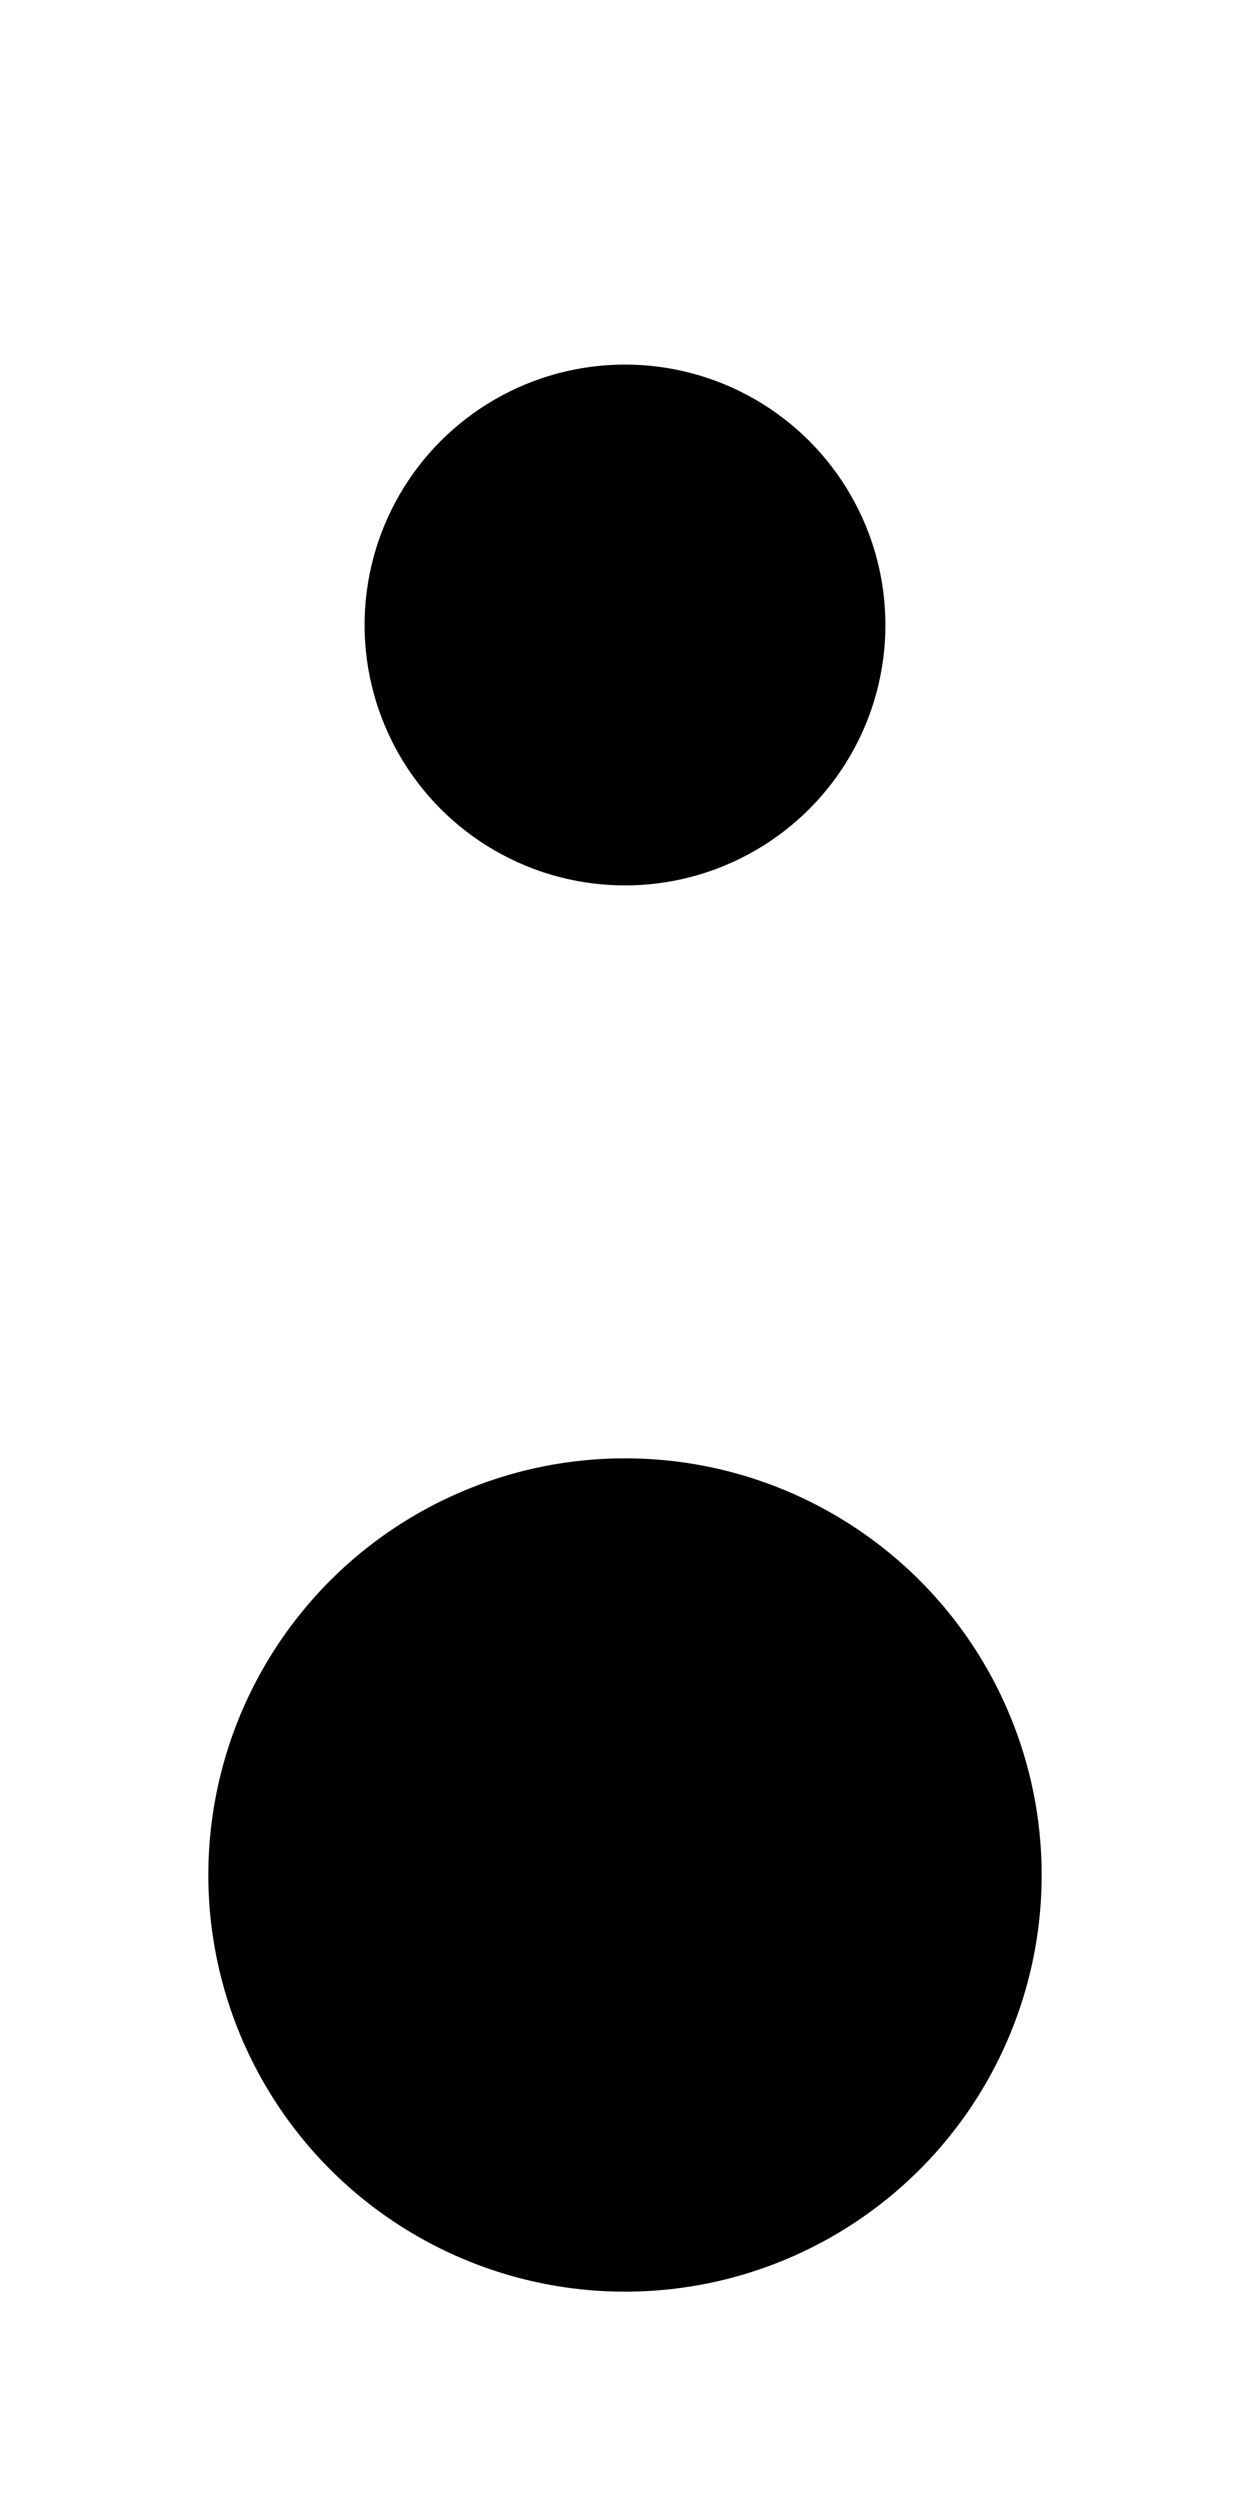 ﻿<?xml version="1.0" encoding="utf-8"?>
<!DOCTYPE svg PUBLIC "-//W3C//DTD SVG 1.1//EN" "http://www.w3.org/Graphics/SVG/1.1/DTD/svg11.dtd">
<svg xmlns="http://www.w3.org/2000/svg" xmlns:xlink="http://www.w3.org/1999/xlink" version="1.1" baseProfile="full" width="24" height="48" viewBox="0 0 24.00 48.00" enable-background="new 0 0 24.00 48.00" xml:space="preserve">
	<ellipse fill="#{colora}" fill-opacity="0.8" stroke-linejoin="round" cx="12" cy="12" rx="5" ry="5"/>
	<ellipse fill="#{colora}" fill-opacity="1" stroke-linejoin="round" cx="12" cy="36" rx="8" ry="8"/>
</svg>
